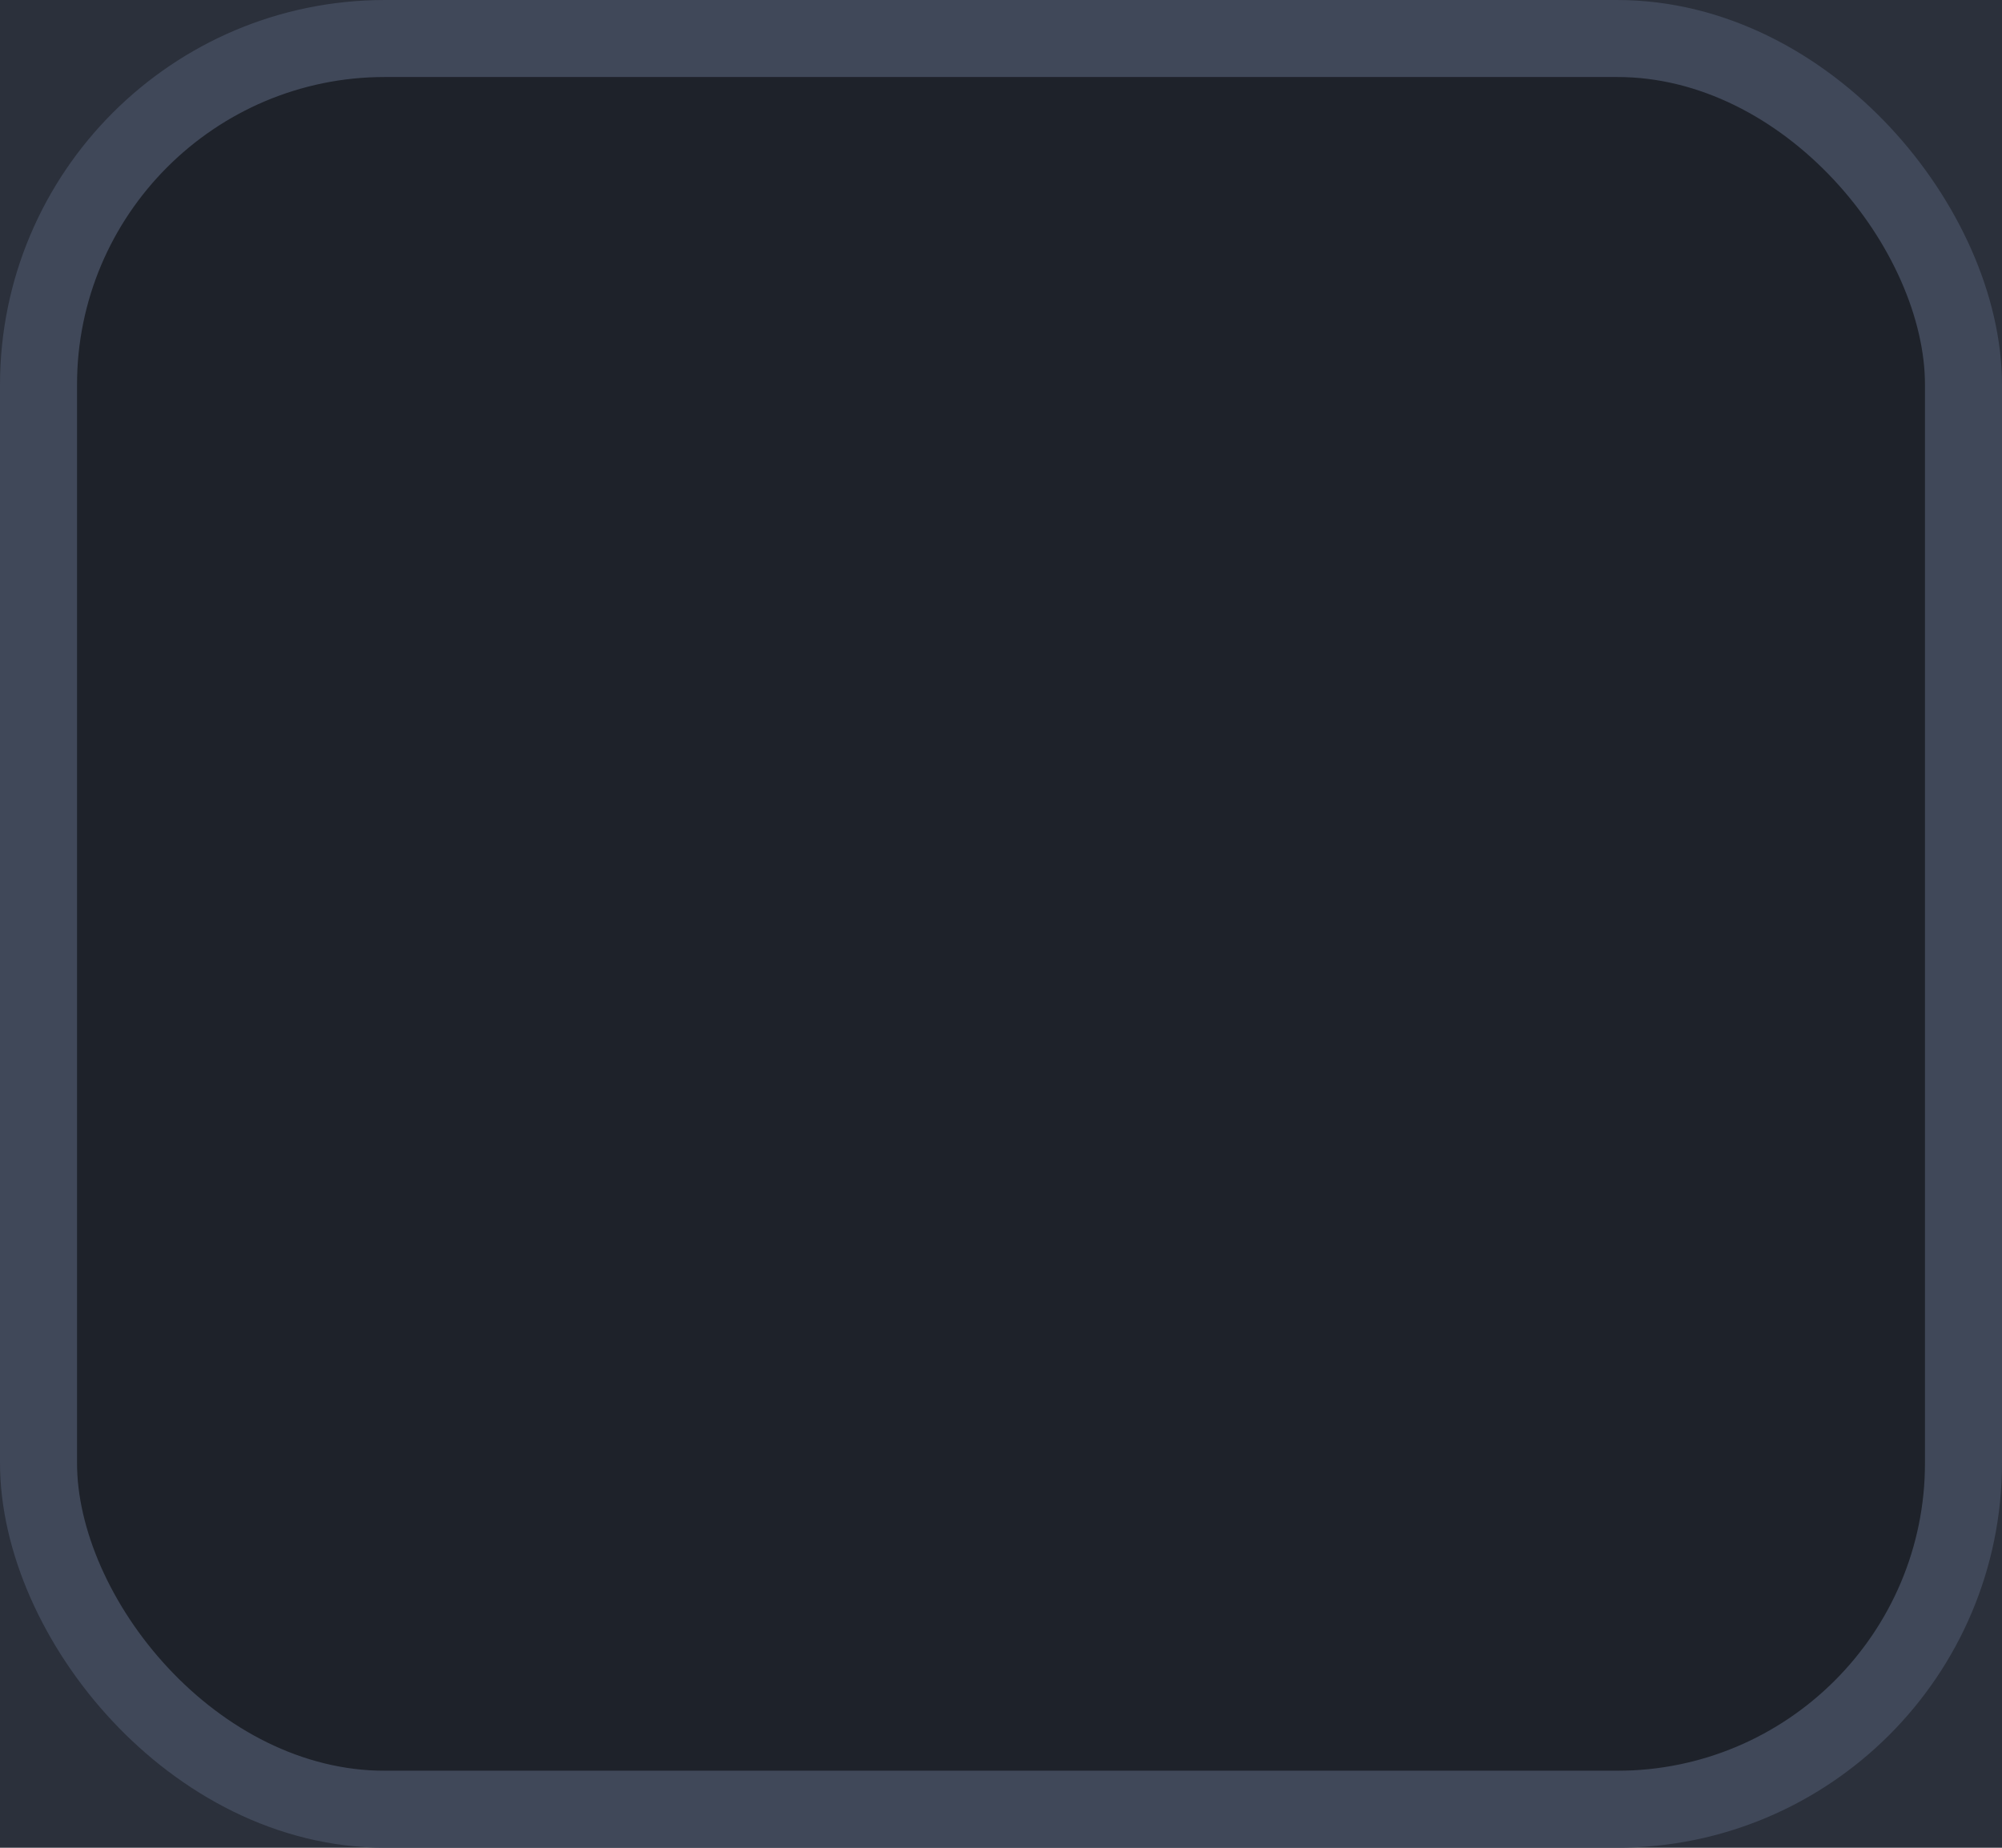 <?xml version="1.0" encoding="UTF-8" standalone="no"?>
<svg
   width="26"
   height="24"
   version="1.1"
   id="svg1114"
   sodipodi:docname="assets-common-Dark-nord.svg"
   inkscape:version="0.92.4 (5da689c313, 2019-01-14)"
   xmlns:inkscape="http://www.inkscape.org/namespaces/inkscape"
   xmlns:sodipodi="http://sodipodi.sourceforge.net/DTD/sodipodi-0.dtd"
   xmlns:xlink="http://www.w3.org/1999/xlink"
   xmlns="http://www.w3.org/2000/svg"
   xmlns:svg="http://www.w3.org/2000/svg"
   xmlns:rdf="http://www.w3.org/1999/02/22-rdf-syntax-ns#"
   xmlns:cc="http://creativecommons.org/ns#"
   xmlns:dc="http://purl.org/dc/elements/1.1/">
  <sodipodi:namedview
     id="namedview1116"
     pagecolor="#ffffff"
     bordercolor="#666666"
     borderopacity="1.0"
     inkscape:pageshadow="2"
     inkscape:pageopacity="0.0"
     inkscape:pagecheckerboard="0"
     showgrid="false"
     inkscape:zoom="3.5627303"
     inkscape:cx="234.32206"
     inkscape:cy="420.34796"
     inkscape:window-width="1920"
     inkscape:window-height="1022"
     inkscape:window-x="1920"
     inkscape:window-y="28"
     inkscape:window-maximized="1"
     inkscape:current-layer="svg1114"
     inkscape:showpageshadow="2"
     inkscape:deskcolor="#d1d1d1" />
  <defs
     id="theme">
    <linearGradient
       id="linearGradient1732"
       inkscape:swatch="gradient">
      <stop
         stop-color="#6a6a6a"
         offset="0"
         id="stop1728"
         style="stop-color:#5a657c;stop-opacity:1" />
      <stop
         stop-color="#545454"
         offset="1"
         id="stop1730"
         style="stop-color:#475061;stop-opacity:1" />
    </linearGradient>
    <linearGradient
       id="selected_bg_color"
       inkscape:swatch="solid">
      <stop
         stop-color="#0860f2"
         offset="0"
         id="stop2" />
    </linearGradient>
    <clipPath
       id="clipPath4466">
      <rect
         transform="scale(-1,1)"
         x="-18"
         y="-280.64"
         width="21"
         height="26"
         fill="#ff1111"
         opacity="0.558"
         id="rect5" />
    </clipPath>
    <clipPath
       id="clipPath4480">
      <rect
         transform="scale(-1,1)"
         x="-86"
         y="-280.64"
         width="21"
         height="26"
         fill="#ff1111"
         opacity="0.558"
         id="rect8" />
    </clipPath>
    <clipPath
       id="clipPath4466-9">
      <rect
         transform="scale(-1,1)"
         x="-18"
         y="-280.64"
         width="21"
         height="26"
         fill="#ff1111"
         opacity="0.558"
         id="rect11" />
    </clipPath>
    <clipPath
       id="clipPath4480-0">
      <rect
         transform="scale(-1,1)"
         x="-86"
         y="-280.64"
         width="21"
         height="26"
         fill="#ff1111"
         opacity="0.558"
         id="rect14" />
    </clipPath>
    <clipPath
       id="clipPath4675">
      <rect
         x="2"
         y="-280.64"
         width="21"
         height="26"
         rx="0"
         ry="0"
         fill="#ff1616"
         opacity="0.64"
         id="rect17" />
    </clipPath>
    <clipPath
       id="clipPath4685">
      <rect
         x="70"
         y="-280.64"
         width="21"
         height="26"
         rx="0"
         ry="0"
         fill="#ff1616"
         opacity="0.64"
         id="rect20" />
    </clipPath>
    <clipPath
       id="clipPath4466-1">
      <rect
         transform="scale(-1,1)"
         x="-18"
         y="-280.64"
         width="21"
         height="26"
         fill="#ff1111"
         opacity="0.558"
         id="rect26" />
    </clipPath>
    <clipPath
       id="clipPath4480-4">
      <rect
         transform="scale(-1,1)"
         x="-86"
         y="-280.64"
         width="21"
         height="26"
         fill="#ff1111"
         opacity="0.558"
         id="rect29" />
    </clipPath>
    <clipPath
       id="clipPath4466-9-0">
      <rect
         transform="scale(-1,1)"
         x="-18"
         y="-280.64"
         width="21"
         height="26"
         fill="#ff1111"
         opacity="0.558"
         id="rect32" />
    </clipPath>
    <clipPath
       id="clipPath4480-0-0">
      <rect
         transform="scale(-1,1)"
         x="-86"
         y="-280.64"
         width="21"
         height="26"
         fill="#ff1111"
         opacity="0.558"
         id="rect35" />
    </clipPath>
    <clipPath
       id="clipPath4675-4">
      <rect
         x="2"
         y="-280.64"
         width="21"
         height="26"
         rx="0"
         ry="0"
         fill="#ff1616"
         opacity="0.64"
         id="rect38" />
    </clipPath>
    <clipPath
       id="clipPath4685-4">
      <rect
         x="70"
         y="-280.64"
         width="21"
         height="26"
         rx="0"
         ry="0"
         fill="#ff1616"
         opacity="0.64"
         id="rect41" />
    </clipPath>
    <clipPath
       id="clipPath4407">
      <rect
         x="13"
         y="-267.64"
         width="10"
         height="13"
         fill="#66a1dc"
         opacity="0.579"
         id="rect47" />
    </clipPath>
    <clipPath
       id="clipPath4413">
      <rect
         x="13"
         y="-280.64"
         width="10"
         height="13"
         fill="#66a1dc"
         opacity="0.579"
         id="rect50" />
    </clipPath>
    <clipPath
       id="clipPath4407-2">
      <rect
         x="13"
         y="-267.64"
         width="10"
         height="13"
         fill="#66a1dc"
         opacity="0.579"
         id="rect53" />
    </clipPath>
    <clipPath
       id="clipPath4413-2">
      <rect
         x="13"
         y="-280.64"
         width="10"
         height="13"
         fill="#66a1dc"
         opacity="0.579"
         id="rect56" />
    </clipPath>
    <clipPath
       id="clipPath4407-1">
      <rect
         x="13"
         y="-267.64"
         width="10"
         height="13"
         fill="#66a1dc"
         opacity="0.579"
         id="rect59" />
    </clipPath>
    <clipPath
       id="clipPath4413-9">
      <rect
         x="13"
         y="-280.64"
         width="10"
         height="13"
         fill="#66a1dc"
         opacity="0.579"
         id="rect62" />
    </clipPath>
    <clipPath
       id="clipPath4407-2-4">
      <rect
         x="13"
         y="-267.64"
         width="10"
         height="13"
         fill="#66a1dc"
         opacity="0.579"
         id="rect65" />
    </clipPath>
    <clipPath
       id="clipPath4413-2-6">
      <rect
         x="13"
         y="-280.64"
         width="10"
         height="13"
         fill="#66a1dc"
         opacity="0.579"
         id="rect68" />
    </clipPath>
    <clipPath
       id="clipPath6057">
      <rect
         y="1022.4"
         width="30"
         height="30"
         fill="#ff2121"
         opacity="0.377"
         id="rect71"
         x="0" />
    </clipPath>
    <clipPath
       id="clipPath6057-7">
      <rect
         y="1022.4"
         width="30"
         height="30"
         fill="#ff2121"
         opacity="0.377"
         id="rect74"
         x="0" />
    </clipPath>
    <clipPath
       id="clipPath6057-4">
      <rect
         y="1022.4"
         width="30"
         height="30"
         fill="#ff2121"
         opacity="0.377"
         id="rect77"
         x="0" />
    </clipPath>
    <clipPath
       id="clipPath6057-9">
      <rect
         y="1022.4"
         width="30"
         height="30"
         fill="#ff2121"
         opacity="0.377"
         id="rect80"
         x="0" />
    </clipPath>
    <clipPath
       id="clipPath6162">
      <rect
         x="407"
         y="111"
         width="24"
         height="32"
         fill="#ad4242"
         id="rect83" />
    </clipPath>
    <clipPath
       id="clipPath4466-3">
      <rect
         transform="scale(-1,1)"
         x="-18"
         y="-280.64"
         width="21"
         height="26"
         fill="#ff1111"
         opacity="0.558"
         id="rect90" />
    </clipPath>
    <clipPath
       id="clipPath4466-3-8">
      <rect
         transform="scale(-1,1)"
         x="-18"
         y="-280.64"
         width="21"
         height="26"
         fill="#ff1111"
         opacity="0.558"
         id="rect93" />
    </clipPath>
    <linearGradient
       id="selected_fg_color"
       inkscape:swatch="solid">
      <stop
         stop-color="#ffffff"
         offset="0"
         id="stop97" />
    </linearGradient>
    <linearGradient
       id="linearGradient3917"
       x1="51.611"
       x2="80.996"
       y1="141.02"
       y2="141.02"
       gradientUnits="userSpaceOnUse"
       xlink:href="#unchecked_highlight" />
    <linearGradient
       id="unchecked_highlight"
       inkscape:swatch="solid">
      <stop
         stop-color="#5f5f5f"
         offset="0"
         id="stop101"
         style="stop-color:#4f596d;stop-opacity:1;" />
    </linearGradient>
    <linearGradient
       id="linearGradient3919"
       x1="66.303"
       x2="66.303"
       y1="155.48"
       y2="126.56"
       gradientTransform="matrix(1,0,0,0.929,0,11.106)"
       gradientUnits="userSpaceOnUse"
       xlink:href="#linearGradient1732" />
    <linearGradient
       id="dark_unchecked_bg"
       inkscape:swatch="gradient">
      <stop
         stop-color="#6a6a6a"
         offset="0"
         id="stop105" />
      <stop
         stop-color="#545454"
         offset="1"
         id="stop107" />
    </linearGradient>
    <linearGradient
       id="linearGradient3913"
       x1="18"
       x2="32"
       y1="38.362"
       y2="38.362"
       gradientUnits="userSpaceOnUse"
       xlink:href="#unchecked_highlight" />
    <linearGradient
       id="linearGradient3915"
       x1="24"
       x2="24"
       y1="45.362"
       y2="31.362"
       gradientTransform="matrix(1,0,0,0.929,0,3.24)"
       gradientUnits="userSpaceOnUse"
       xlink:href="#linearGradient1732" />
    <linearGradient
       id="linearGradient3905"
       x1="17.879"
       x2="31.879"
       y1="38.362"
       y2="38.362"
       gradientUnits="userSpaceOnUse"
       xlink:href="#unchecked_highlight" />
    <linearGradient
       id="linearGradient3907"
       x1="24.879"
       x2="24.879"
       y1="45.362"
       y2="31.362"
       gradientTransform="matrix(1,0,0,0.929,0,3.24)"
       gradientUnits="userSpaceOnUse"
       xlink:href="#linearGradient1732" />
    <linearGradient
       id="linearGradient1949"
       x1="66.303"
       x2="66.303"
       y1="155.48"
       y2="126.56"
       gradientTransform="matrix(1,0,0,0.929,0,11.106)"
       gradientUnits="userSpaceOnUse"
       xlink:href="#linearGradient1732" />
  </defs>
  <g
     id="entry-bg"
     transform="translate(3,279.64)">
    <rect
       x="-3"
       y="-279.64"
       width="26"
       height="24"
       fill="#2b303b"
       id="rect189" />
    <rect
       x="-2"
       y="-278.64"
       width="24"
       height="22"
       rx="2.5"
       ry="2.5"
       fill="#1e222a"
       id="rect191"
       style="fill:#1e222a;fill-opacity:1" />
    <rect
       x="-2.5"
       y="-279.14"
       width="25"
       height="23"
       rx="4.5"
       ry="4.5"
       fill="none"
       stroke="#404859"
       id="rect193" />
  </g>
</svg>
